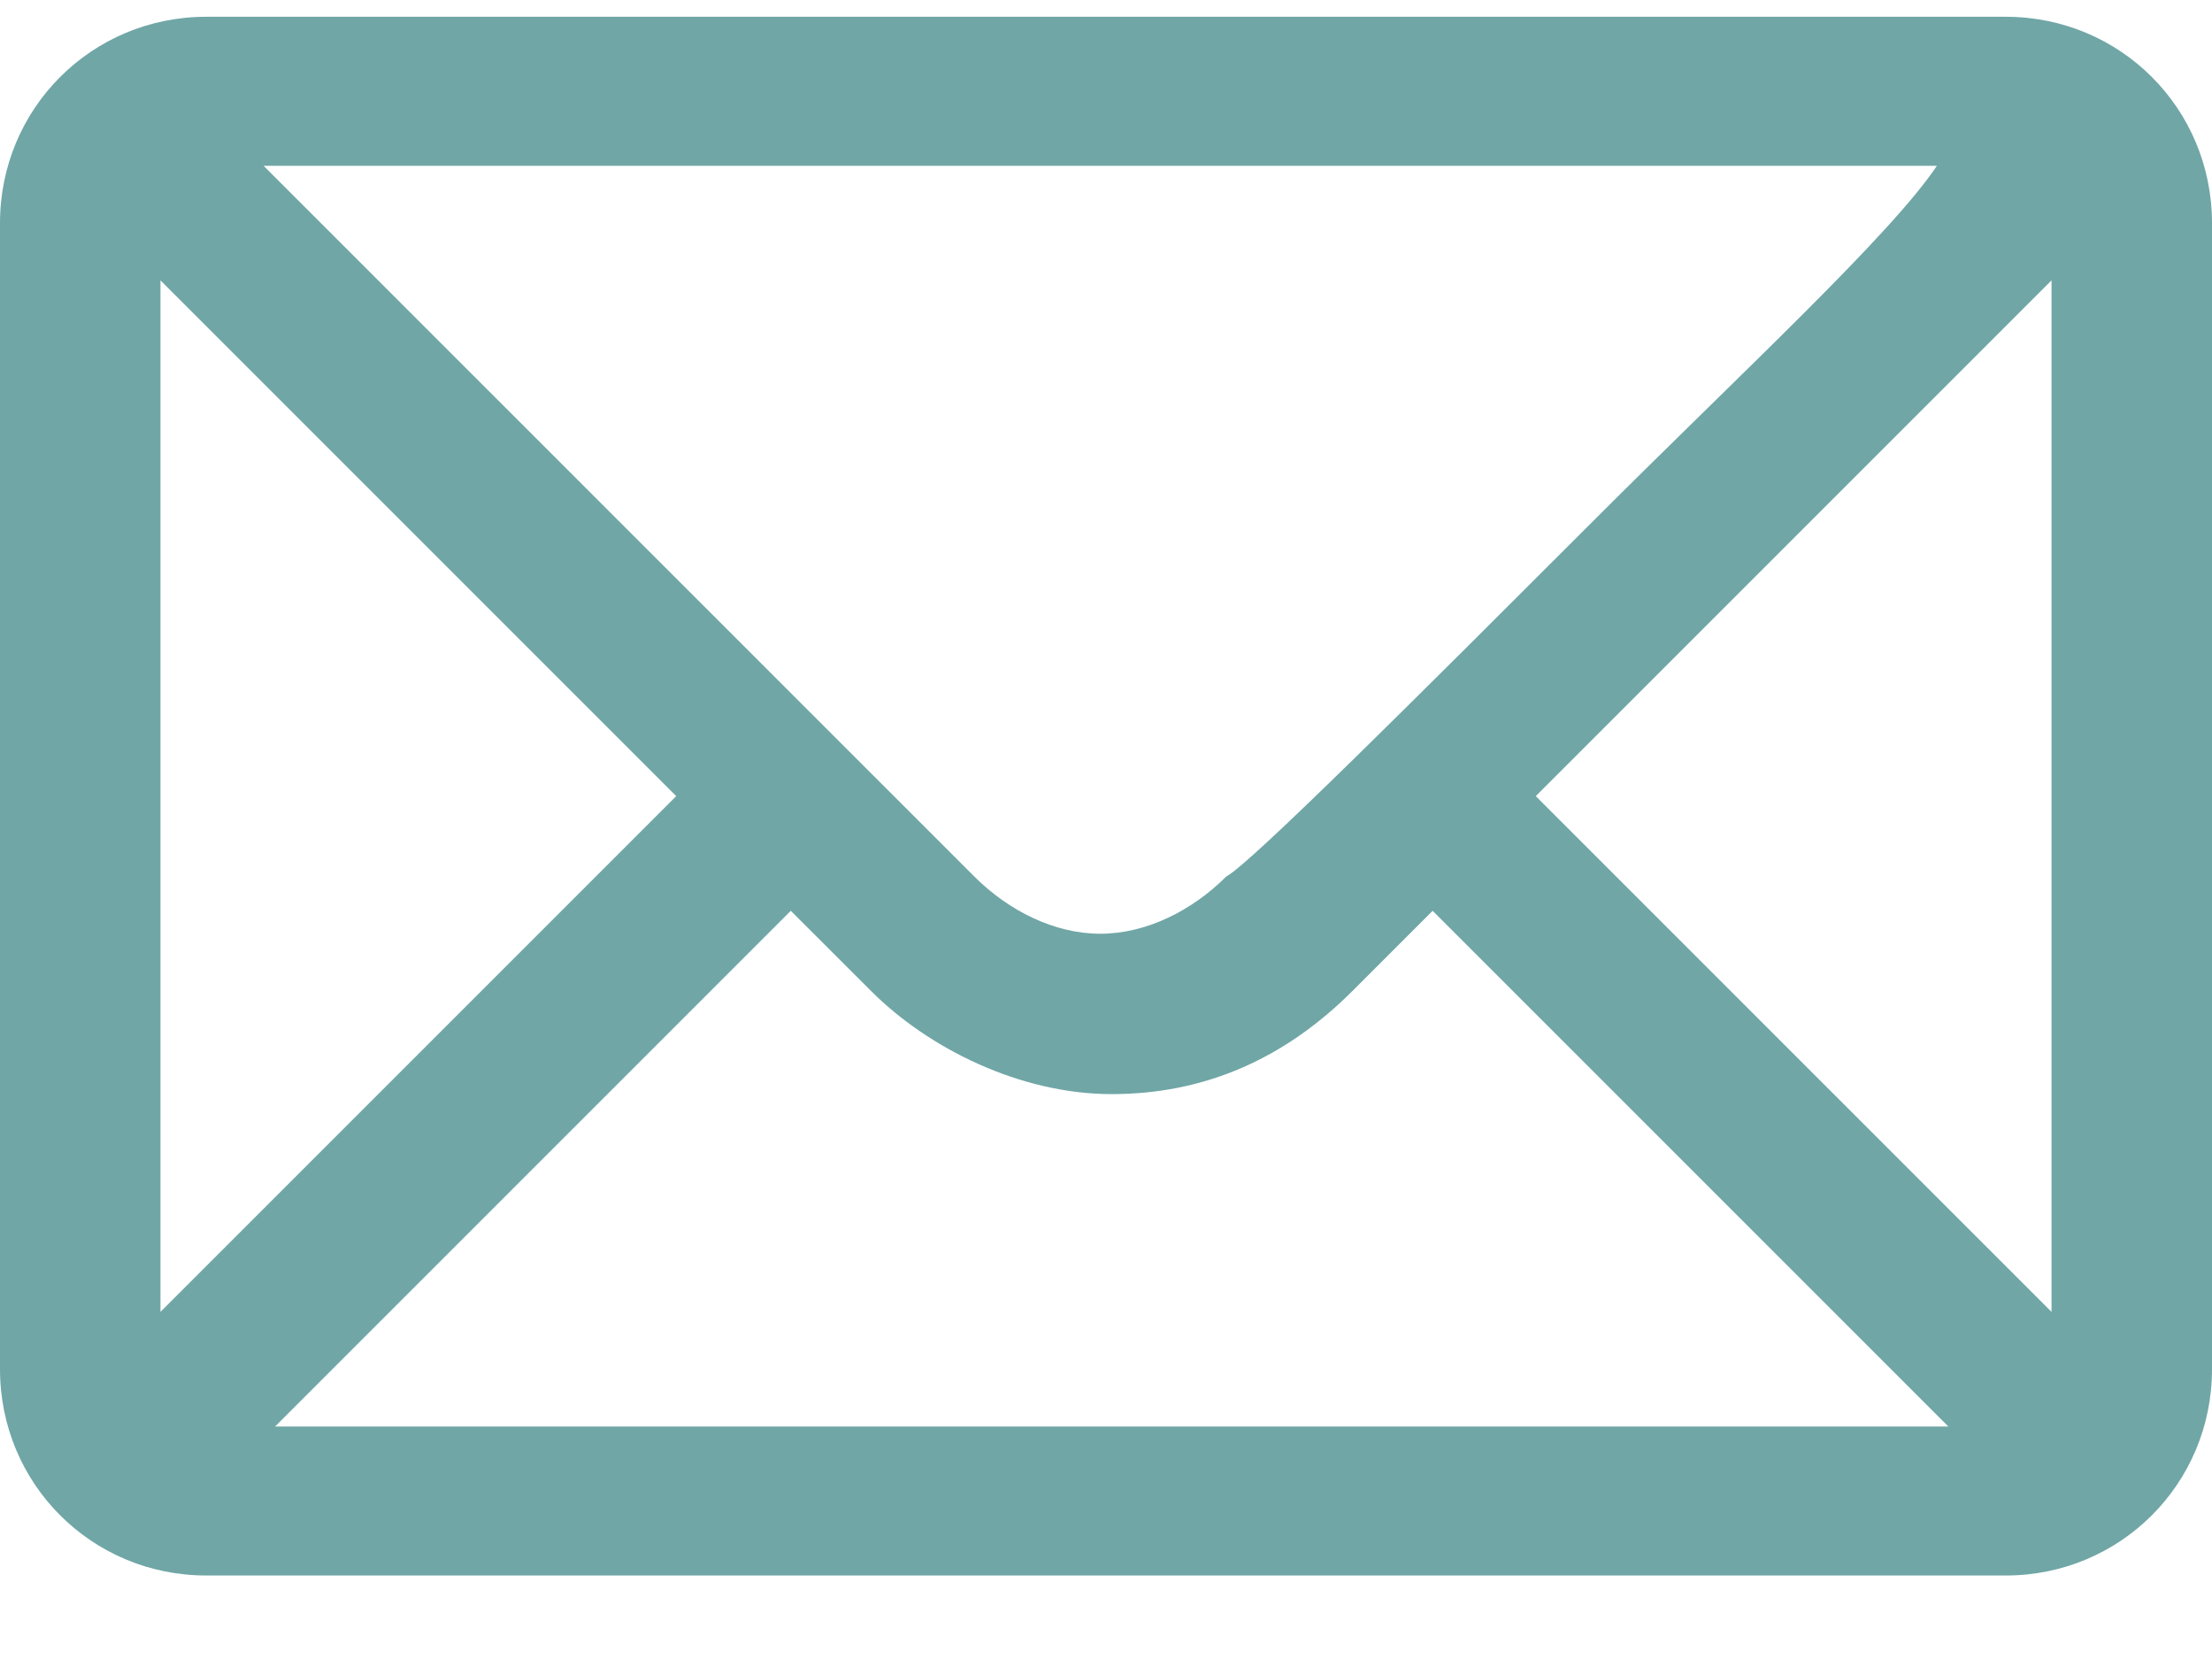 <svg width="24" height="18" viewBox="0 0 24 18" fill="none" xmlns="http://www.w3.org/2000/svg">
<path d="M21.762 0.182H2.238C0.995 0.182 0 1.177 0 2.421V14.856C0 16.099 0.995 17.094 2.238 17.094H21.762C23.005 17.094 24 16.099 24 14.856V2.421C24 1.177 23.005 0.182 21.762 0.182ZM16.663 8.638L22.259 3.042V14.234L16.663 8.638ZM17.285 5.654C15.42 7.519 13.554 9.384 13.306 9.509C12.933 9.882 12.435 10.131 11.938 10.131C11.44 10.131 10.943 9.882 10.57 9.509C10.446 9.384 4.352 3.291 2.86 1.799H21.015C20.518 2.545 18.902 4.037 17.285 5.654ZM8.58 9.882L9.451 10.752C10.072 11.374 11.067 11.871 12.062 11.871C13.057 11.871 13.928 11.498 14.674 10.752L15.544 9.882L21.14 15.478H2.984L8.58 9.882ZM7.337 8.638L1.741 14.234V3.042L7.337 8.638Z" fill="#70A6A6"/>
</svg>
